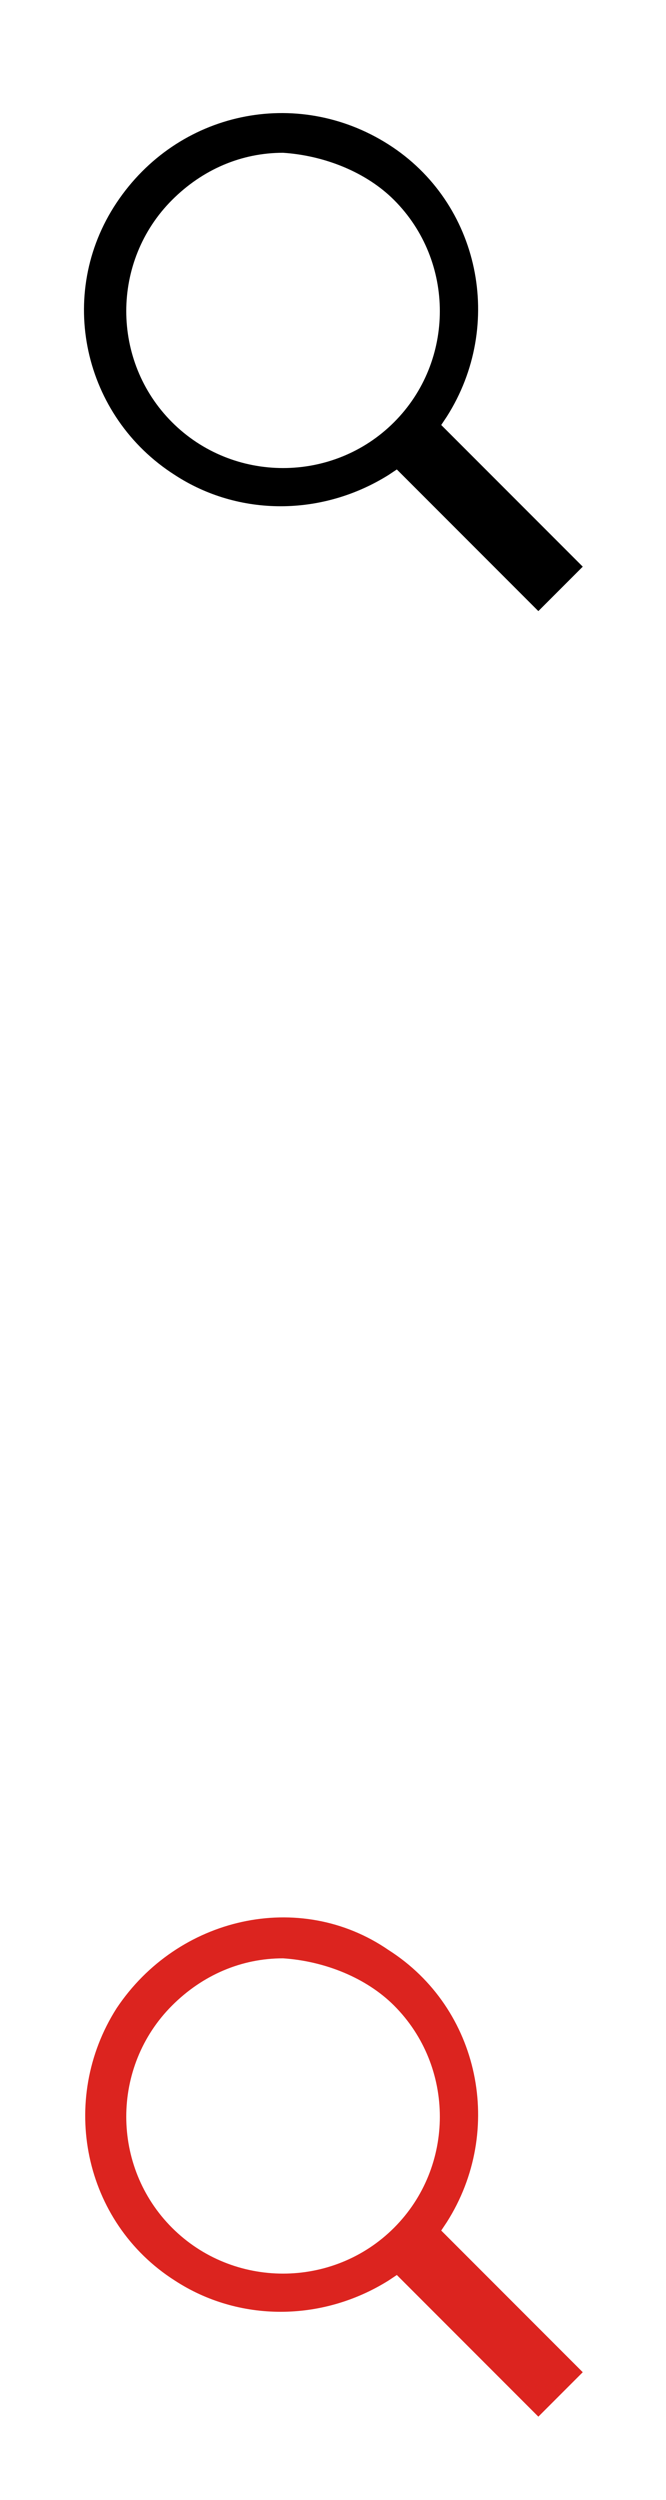 <?xml version="1.0" encoding="utf-8"?>
<!-- Generator: Adobe Illustrator 19.2.1, SVG Export Plug-In . SVG Version: 6.00 Build 0)  -->
<svg version="1.1" id="Layer_1" xmlns="http://www.w3.org/2000/svg" xmlns:xlink="http://www.w3.org/1999/xlink" x="0px" y="0px"
	 width="24px" height="90px" viewBox="0 0 24 90" style="enable-background:new 0 0 24 90;" xml:space="preserve">
<style type="text/css">
	.st0{fill:#DC241F;}
</style>
<title>search--sprite</title>
<g id="Page-1">
	<g id="search--sprite">
		<path id="Shape" d="M16.1,15c2.1-3.3,1.2-7.7-2.1-9.8S6.4,4,4.2,7.3S3,15,6.3,17.1c2.3,1.5,5.3,1.5,7.7,0l0.3-0.2l5.1,5.1l1.6-1.6
			l-5.1-5.1L16.1,15L16.1,15z M14.2,7.2c2.2,2.2,2.2,5.8,0,8s-5.8,2.2-8,0s-2.2-5.8,0-8c1.1-1.1,2.5-1.7,4-1.7
			C11.7,5.6,13.2,6.2,14.2,7.2L14.2,7.2z"/>
		<path id="Shape-Copy-2" class="st0" d="M16.1,80c2.1-3.3,1.2-7.7-2.1-9.8C10.8,68,6.4,69,4.2,72.3C2.1,75.6,3,80,6.3,82.1
			c2.3,1.5,5.3,1.5,7.7,0l0.3-0.2l5.1,5.1l1.6-1.6l-5.1-5.1L16.1,80L16.1,80z M14.2,72.2c2.2,2.2,2.2,5.8,0,8s-5.8,2.2-8,0
			s-2.2-5.8,0-8c1.1-1.1,2.5-1.7,4-1.7C11.7,70.6,13.2,71.2,14.2,72.2L14.2,72.2z"/>
	</g>
</g>
</svg>

